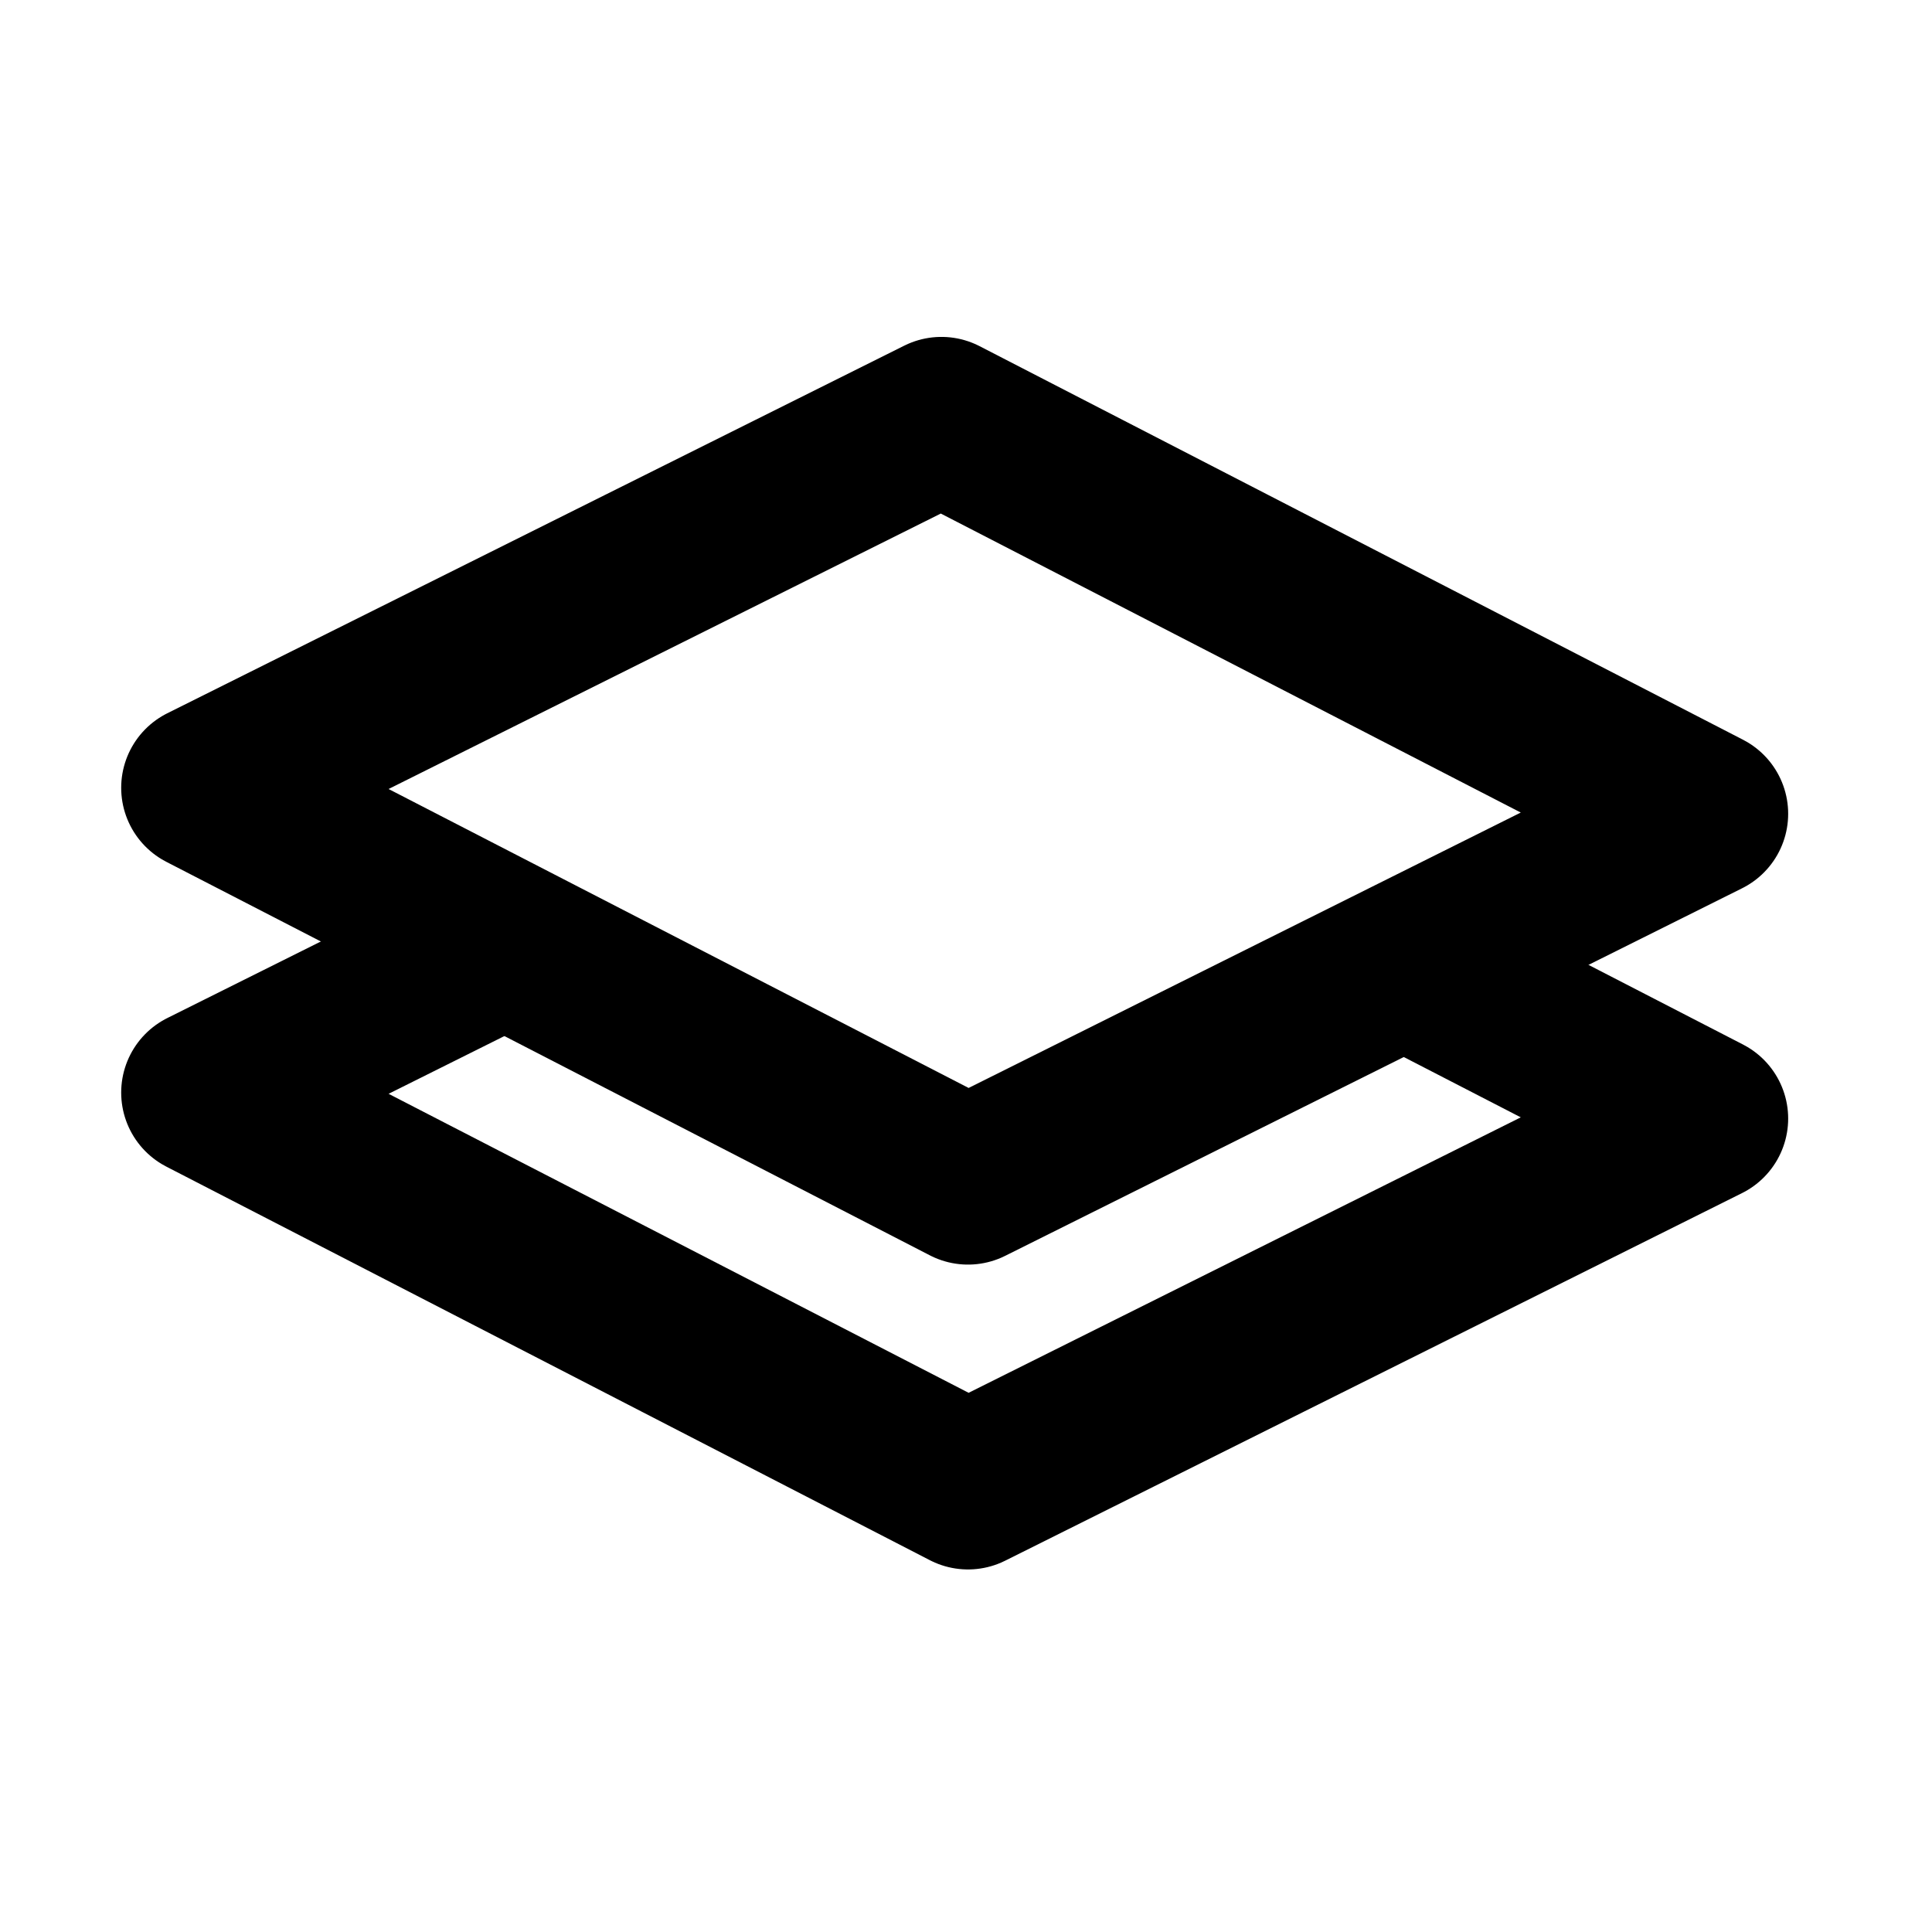 <svg width="29" height="29" viewBox="0 0 29 29" fill="none" xmlns="http://www.w3.org/2000/svg">
<g clip-path="url(#clip0_0_1959)">
<path d="M21.079 14.464L25.591 16.79L14.53 22.308L3.069 16.4L7.577 14.152" stroke="black" stroke-width="2.5" stroke-miterlimit="10" stroke-linejoin="round"/>
<path d="M25.591 12.215L14.53 17.732L3.069 11.825L14.131 6.307L25.591 12.215Z" stroke="black" stroke-width="2.5" stroke-miterlimit="10" stroke-linejoin="round"/>
</g>
<defs>
<clipPath id="clip0_0_1959">
<rect width="28" height="28" fill="white" transform="translate(0.325 0.308)"/>
</clipPath>
</defs>
</svg>
